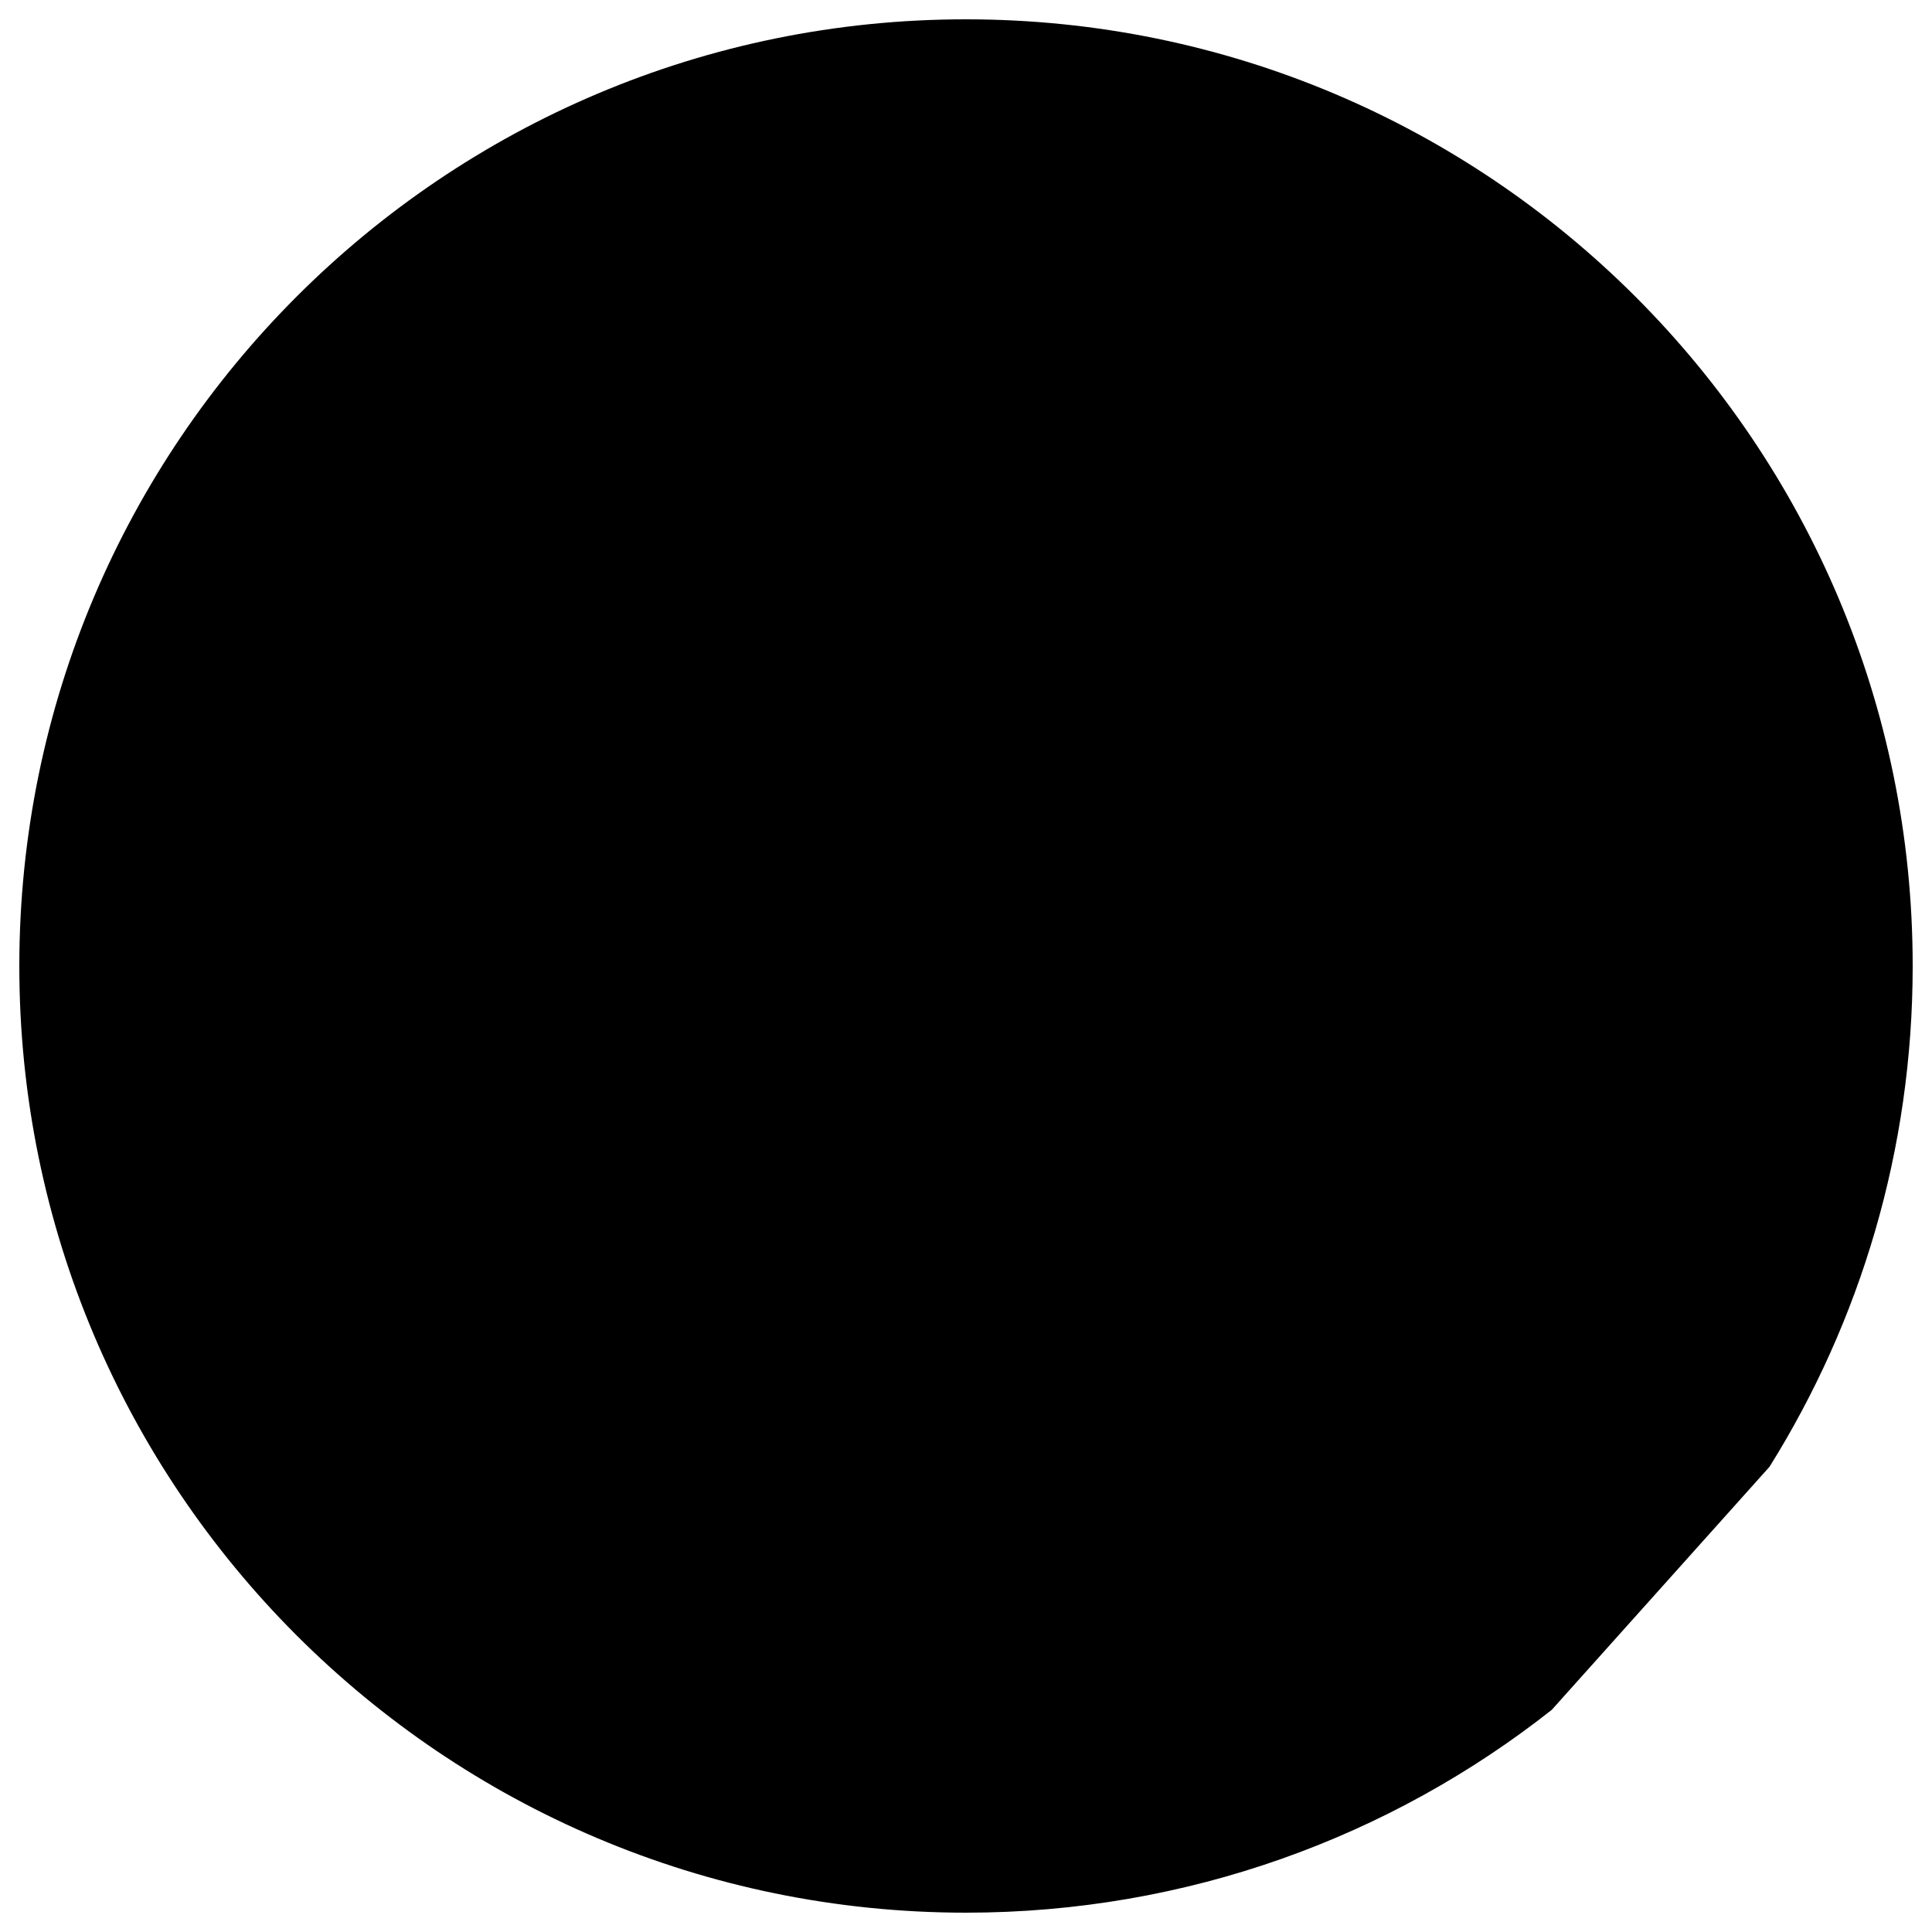<?xml version="1.0" encoding="utf-8"?>
<!-- Svg Vector Icons : http://www.sfont.cn -->
<!DOCTYPE svg PUBLIC "-//W3C//DTD SVG 1.1//EN" "http://www.w3.org/Graphics/SVG/1.1/DTD/svg11.dtd">
<svg version="1.1" xmlns="http://www.w3.org/2000/svg" xmlns:xlink="http://www.w3.org/1999/xlink" x="0px" y="0px" viewBox="0 0 1000 1000" enable-background="new 0 0 1000 1000" xml:space="preserve">
<g><path d="M803.2,885C719.8,950.8,614.4,990,499.9,990C229.3,989.9,9.9,770.5,10,499.9C10.1,229.3,229.5,9.9,500.1,10C770.7,10.1,990.1,229.5,990,500.1c0,95.2-27.2,184-74.1,259.1"/><path d="M760.4,83.6"/><path d="M760.4,83.6"/><path d="M758.8,82.6"/><path d="M760.4,83.6"/><path d="M758.8,82.6"/><path d="M760.4,83.6"/><path d="M758.8,83.6"/><path d="M340.4,294.2v411.6V294.2z"/><path d="M659.6,294.2v411.6V294.2z"/></g>
</svg>